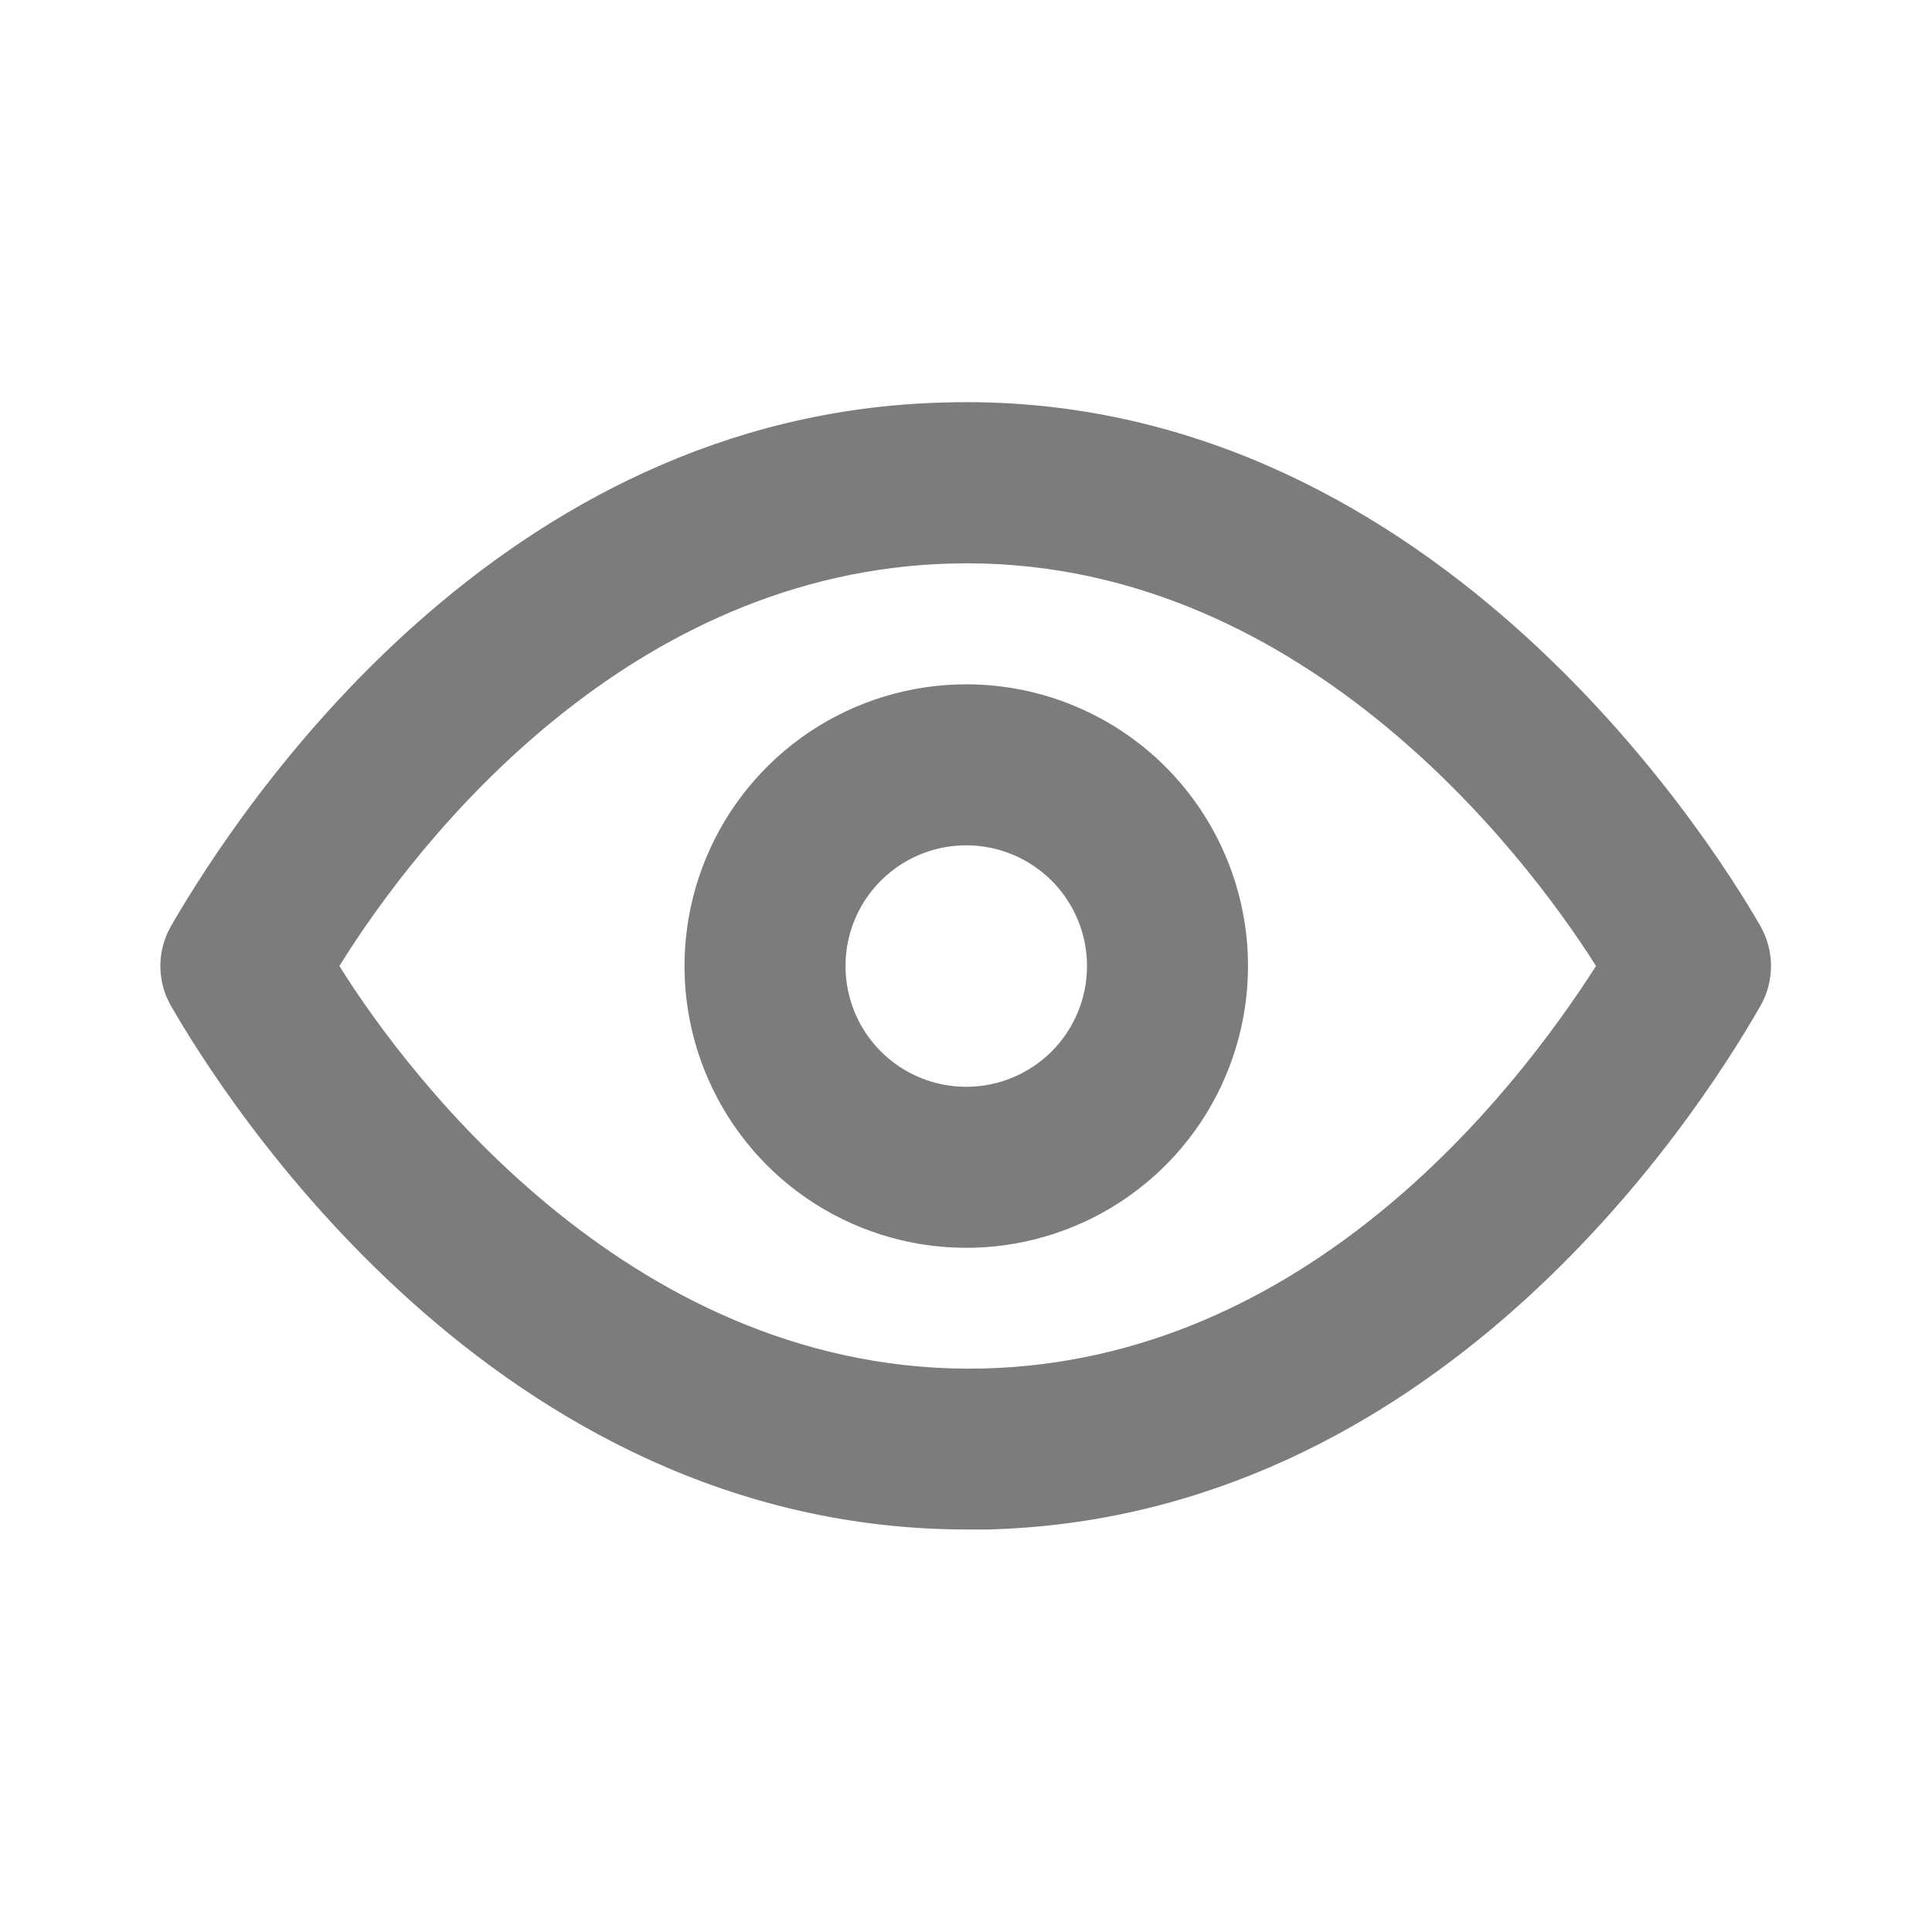 <svg width="30" height="30" viewBox="0 0 30 30" fill="none" xmlns="http://www.w3.org/2000/svg">
<path d="M27.333 14.375C26.533 12.988 22.133 6.025 14.658 6.25C7.745 6.425 3.745 12.5 2.658 14.375C2.548 14.566 2.49 14.781 2.49 15C2.49 15.22 2.548 15.435 2.658 15.625C3.445 16.988 7.658 23.75 15.02 23.75H15.333C22.245 23.575 26.258 17.5 27.333 15.625C27.442 15.435 27.5 15.22 27.5 15C27.5 14.781 27.442 14.566 27.333 14.375ZM15.27 21.25C9.883 21.375 6.37 16.763 5.27 15C6.52 12.988 9.783 8.875 14.783 8.75C20.145 8.613 23.67 13.238 24.783 15C23.495 17.013 20.27 21.125 15.27 21.25Z" fill="#7C7C7C"/>
<path d="M15.004 10.626C14.139 10.626 13.293 10.883 12.573 11.363C11.854 11.844 11.293 12.527 10.962 13.327C10.631 14.126 10.544 15.006 10.713 15.854C10.882 16.703 11.299 17.483 11.91 18.095C12.522 18.706 13.302 19.123 14.15 19.292C14.999 19.461 15.879 19.374 16.678 19.043C17.478 18.712 18.161 18.151 18.642 17.432C19.122 16.712 19.379 15.866 19.379 15.001C19.379 13.841 18.918 12.728 18.098 11.907C17.277 11.087 16.164 10.626 15.004 10.626ZM15.004 16.876C14.633 16.876 14.271 16.766 13.962 16.56C13.654 16.354 13.414 16.061 13.272 15.719C13.13 15.376 13.093 14.999 13.165 14.635C13.237 14.271 13.416 13.937 13.678 13.675C13.94 13.413 14.274 13.234 14.638 13.162C15.002 13.09 15.379 13.127 15.721 13.269C16.064 13.411 16.357 13.651 16.563 13.959C16.769 14.268 16.879 14.63 16.879 15.001C16.879 15.498 16.681 15.975 16.33 16.327C15.978 16.678 15.501 16.876 15.004 16.876Z" fill="#7C7C7C"/>
</svg>
